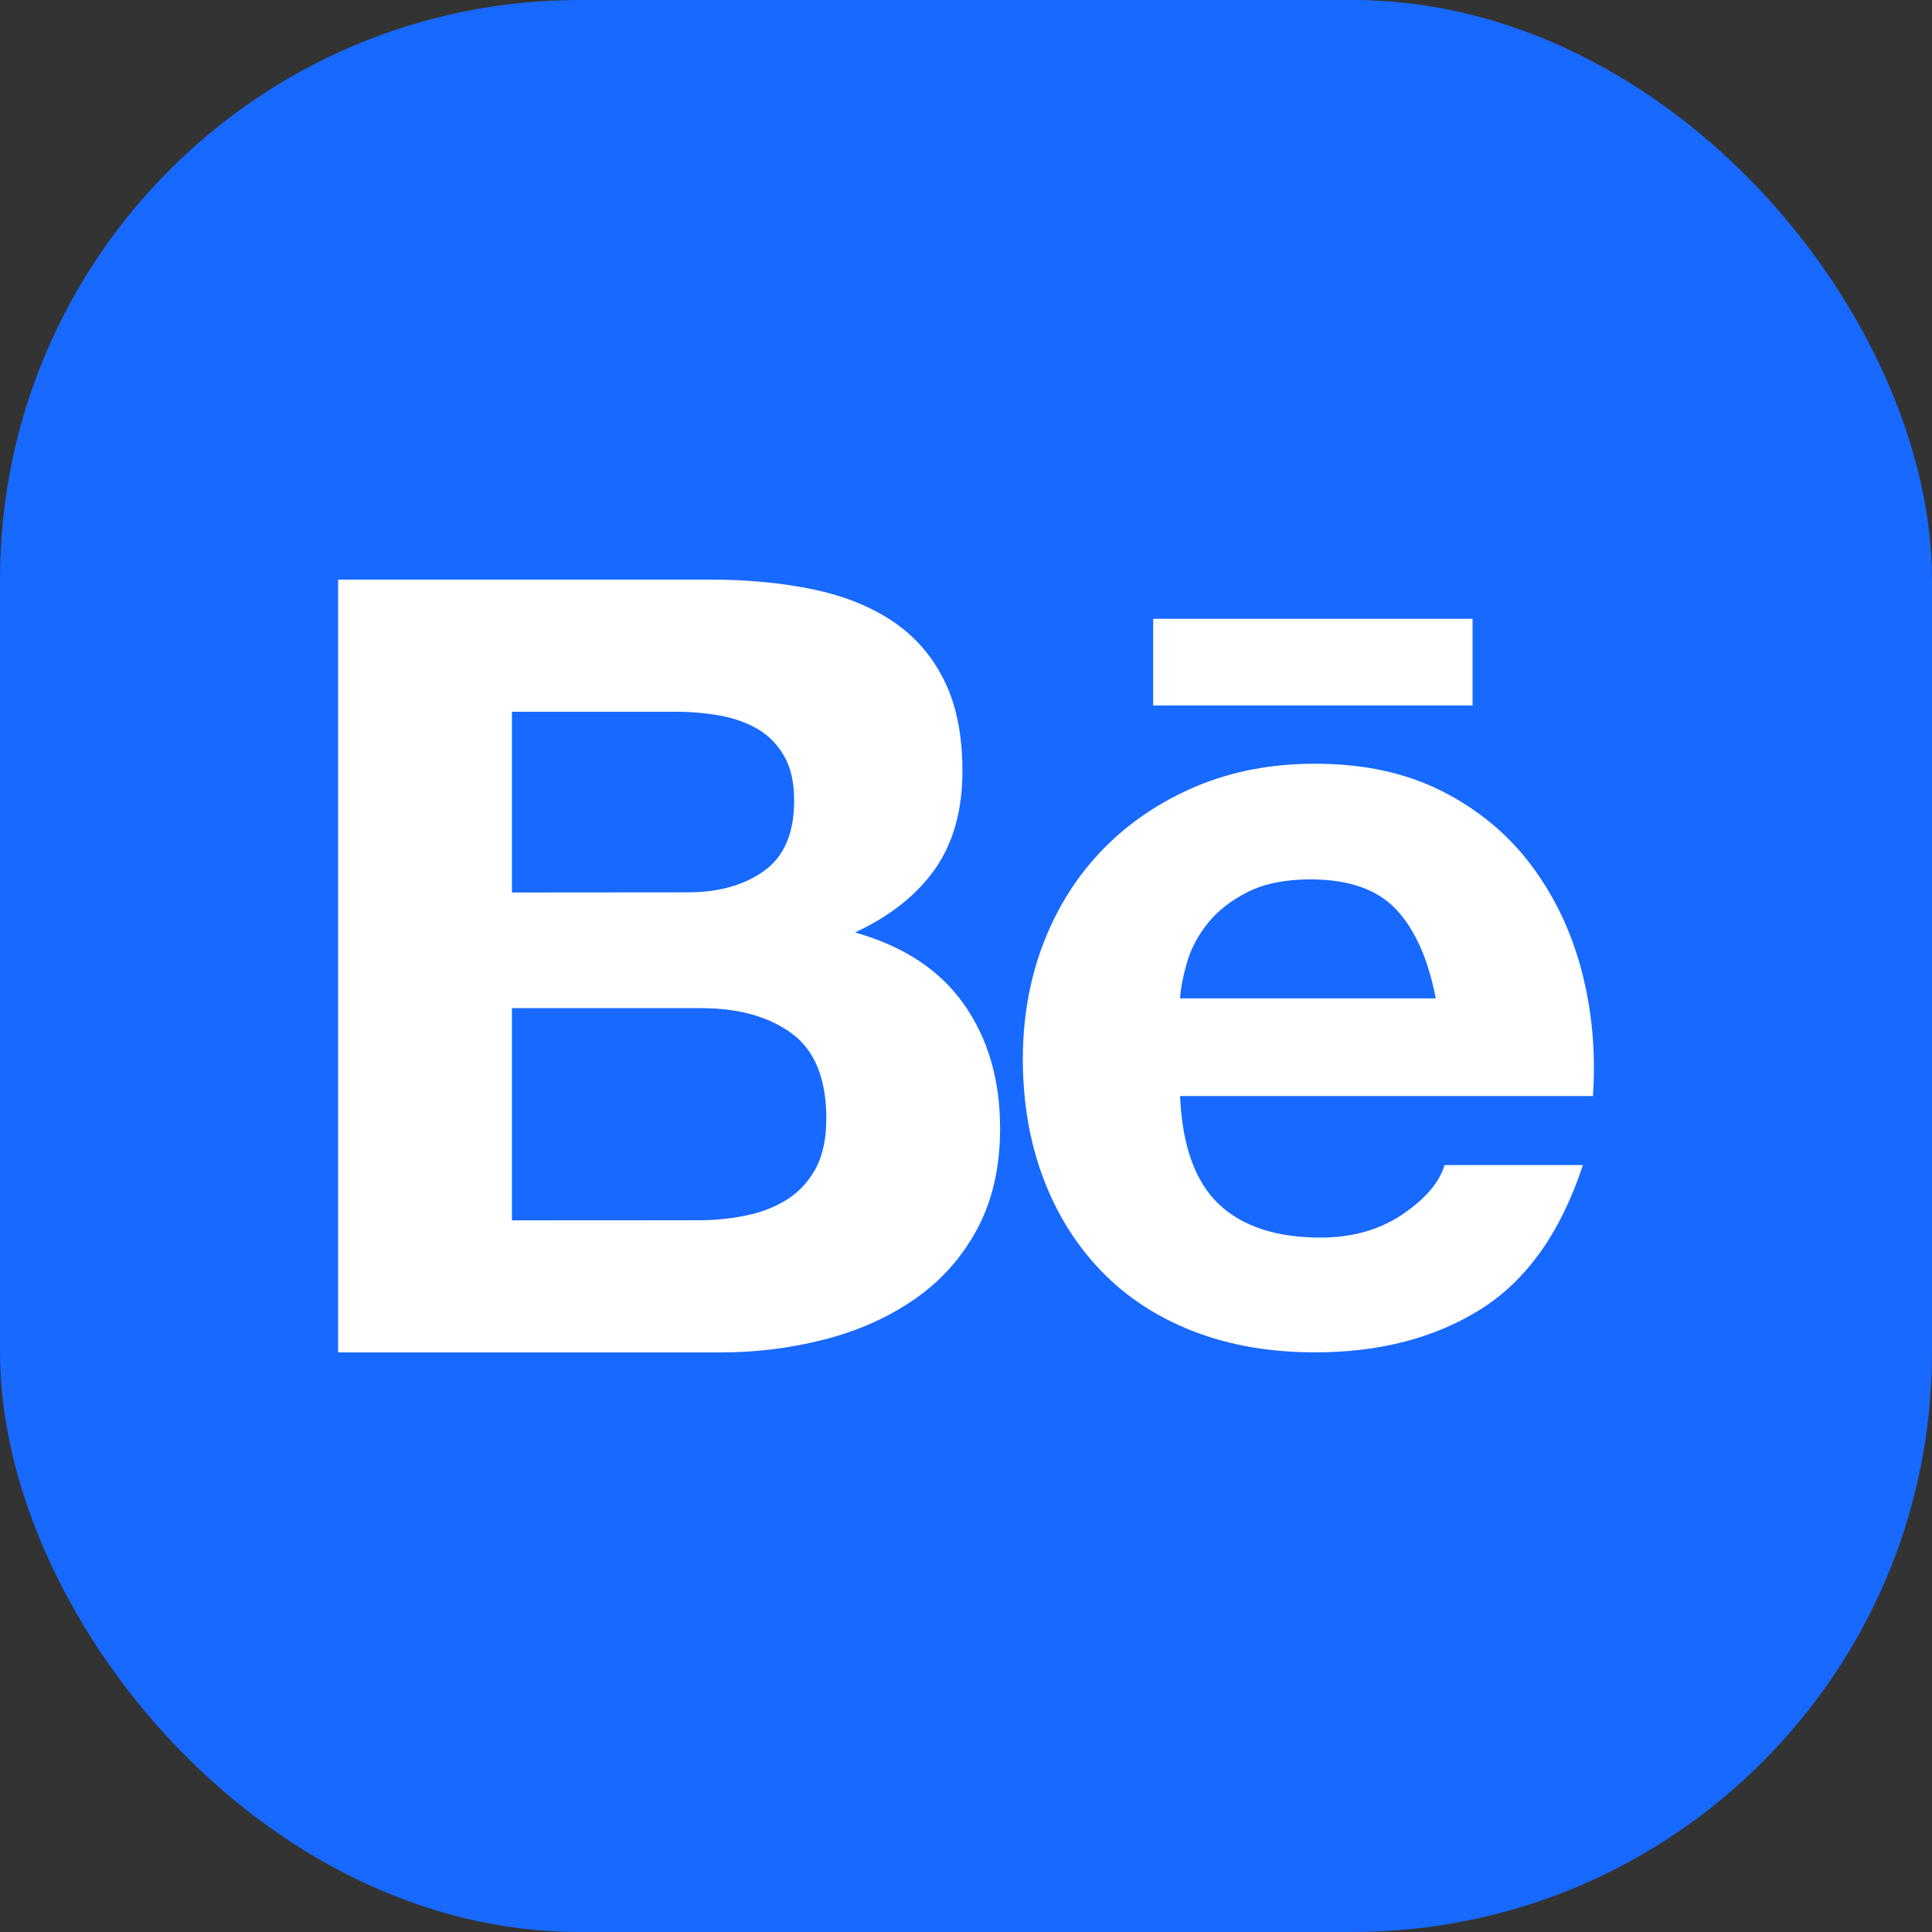 <svg width="40" height="40" viewBox="0 0 40 40" fill="none" xmlns="http://www.w3.org/2000/svg">
<rect x="0" y="0" width="40" height="40" fill="#333333" stroke="none"/>
<g clip-path="url(#clip0_3889_6726)">
<rect width="40" height="40" rx="12" fill="#1769FF"/>
<path d="M14.7 12C15.479 12 16.189 12.068 16.832 12.202C17.475 12.336 18.023 12.556 18.481 12.863C18.939 13.169 19.294 13.576 19.547 14.085C19.8 14.593 19.926 15.22 19.926 15.967C19.926 16.774 19.738 17.446 19.364 17.984C18.99 18.522 18.435 18.963 17.703 19.306C18.711 19.59 19.463 20.087 19.96 20.796C20.457 21.505 20.706 22.361 20.706 23.362C20.706 24.168 20.545 24.867 20.225 25.458C19.904 26.048 19.472 26.53 18.929 26.903C18.386 27.277 17.768 27.552 17.073 27.732C16.374 27.911 15.653 28.001 14.931 28H7V12H14.7ZM14.242 18.475C14.883 18.475 15.411 18.326 15.824 18.028C16.237 17.728 16.443 17.244 16.442 16.572C16.442 16.199 16.372 15.892 16.235 15.654C16.098 15.415 15.915 15.227 15.685 15.093C15.455 14.959 15.193 14.866 14.895 14.813C14.589 14.761 14.278 14.734 13.966 14.736H10.599V18.478L14.242 18.475ZM14.449 25.264C14.788 25.266 15.126 25.232 15.457 25.164C15.777 25.096 16.061 24.985 16.305 24.828C16.549 24.671 16.744 24.458 16.89 24.19C17.034 23.921 17.108 23.577 17.108 23.159C17.108 22.338 16.871 21.75 16.397 21.4C15.923 21.049 15.296 20.873 14.518 20.873H10.599V25.266L14.449 25.264ZM25.232 24.928C25.721 25.392 26.424 25.623 27.341 25.623C27.998 25.623 28.563 25.462 29.037 25.142C29.511 24.821 29.801 24.48 29.908 24.122H32.772C32.314 25.512 31.611 26.504 30.663 27.102C29.716 27.699 28.57 27.999 27.226 27.999C26.294 27.999 25.453 27.853 24.705 27.562C23.957 27.271 23.323 26.856 22.803 26.318C22.283 25.78 21.881 25.139 21.6 24.392C21.318 23.644 21.177 22.823 21.177 21.927C21.177 21.061 21.321 20.255 21.611 19.508C21.902 18.761 22.315 18.115 22.849 17.57C23.384 17.025 24.022 16.596 24.763 16.282C25.504 15.969 26.326 15.812 27.227 15.812C28.235 15.812 29.113 16.003 29.863 16.384C30.611 16.765 31.226 17.276 31.707 17.919C32.188 18.562 32.536 19.293 32.75 20.115C32.964 20.937 33.041 21.796 32.98 22.692H24.432C24.477 23.719 24.744 24.466 25.232 24.928ZM28.911 18.834C28.521 18.416 27.929 18.207 27.134 18.207C26.614 18.207 26.183 18.293 25.84 18.464C25.497 18.636 25.222 18.848 25.016 19.102C24.809 19.357 24.665 19.625 24.581 19.909C24.497 20.193 24.447 20.447 24.432 20.67H29.726C29.571 19.865 29.3 19.252 28.911 18.834ZM23.875 12.812H30.488V14.606H23.875V12.812Z" fill="white"/>
</g>
<defs>
<clipPath id="clip0_3889_6726">
<rect width="40" height="40" rx="12" fill="white"/>
</clipPath>
</defs>
</svg>
